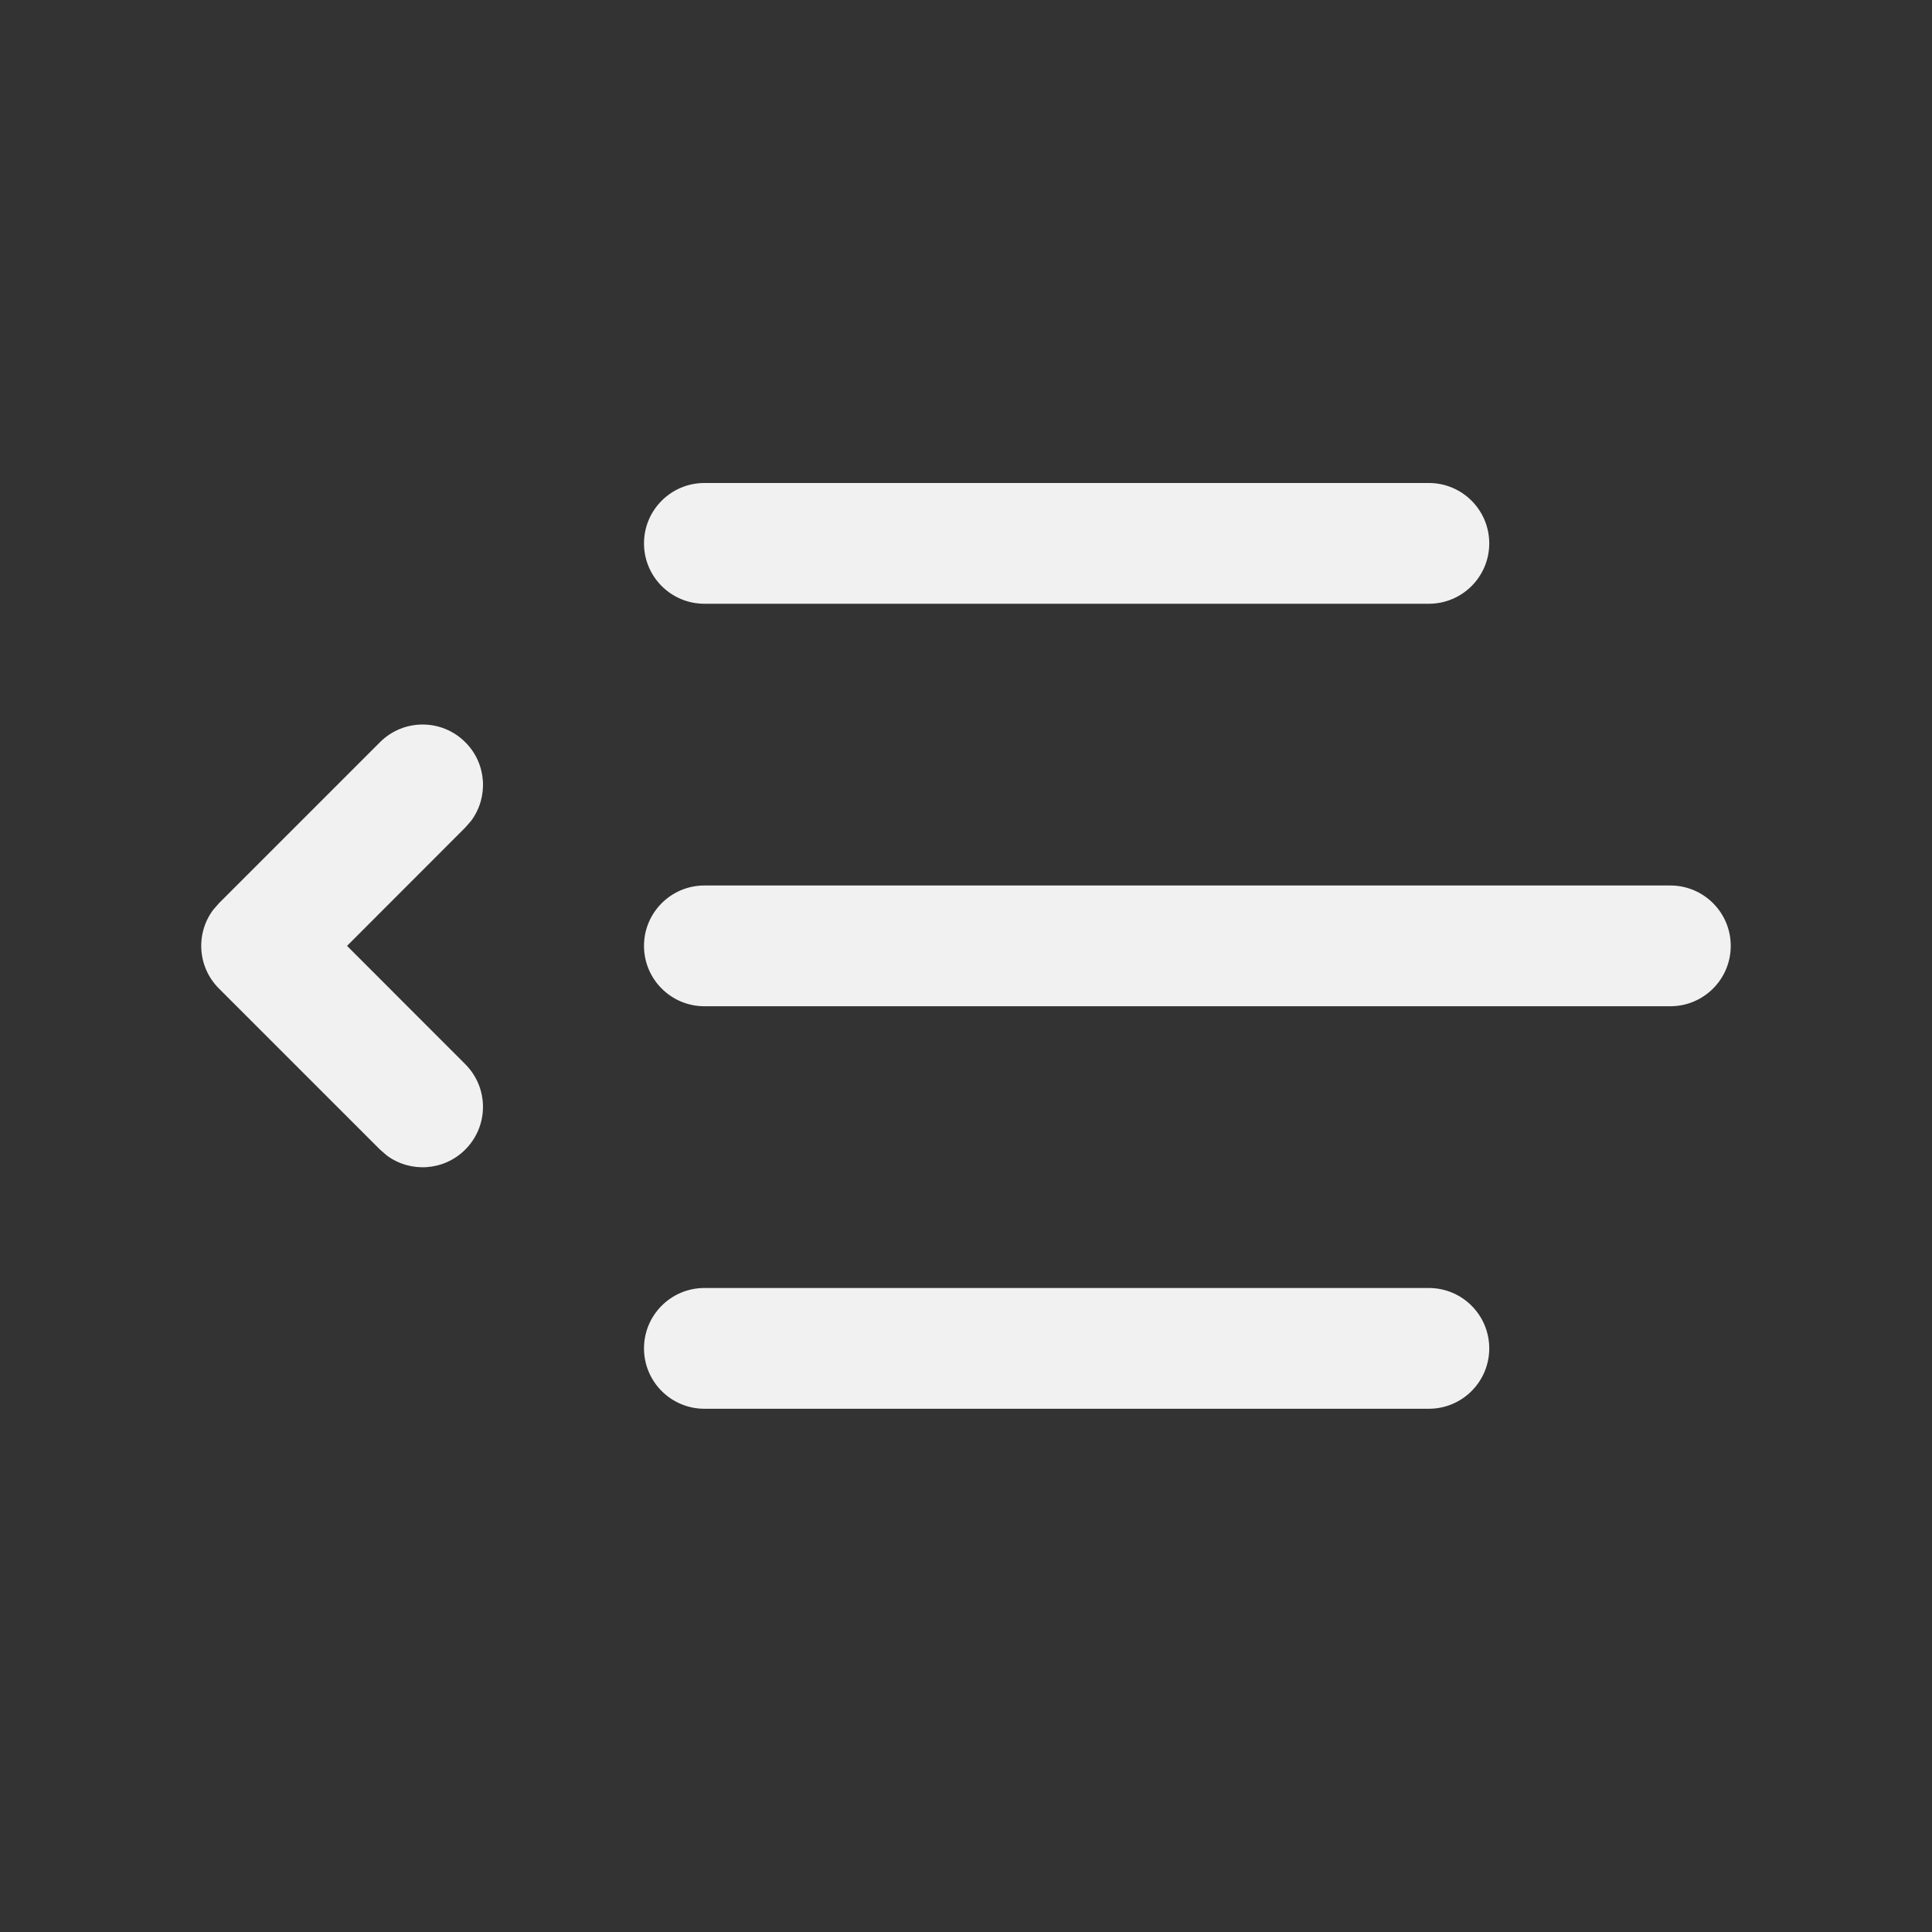 <svg width="24" height="24" viewBox="0 0 24 24" fill="none" xmlns="http://www.w3.org/2000/svg">
<rect x="0" y="0" width="24" height="24" fill="#333333" stroke="none"/>
<path d="M17.75 16C18.164 16 18.5 16.336 18.5 16.75C18.5 17.164 18.164 17.5 17.75 17.5H8.75C8.336 17.5 8 17.164 8 16.75C8 16.336 8.336 16 8.75 16H17.75ZM2.72 11.22L4.72 9.22C5.013 8.927 5.487 8.927 5.78 9.22C6.047 9.486 6.071 9.903 5.853 10.196L5.78 10.28L4.311 11.75L5.78 13.22C6.073 13.513 6.073 13.987 5.78 14.28C5.514 14.547 5.097 14.571 4.804 14.353L4.72 14.28L2.72 12.28C2.453 12.014 2.429 11.597 2.647 11.304L2.72 11.22L4.72 9.22L2.72 11.22ZM20.75 11C21.164 11 21.5 11.336 21.5 11.75C21.5 12.164 21.164 12.5 20.75 12.5H8.75C8.336 12.5 8 12.164 8 11.75C8 11.336 8.336 11 8.75 11H20.75ZM17.75 6C18.164 6 18.5 6.336 18.5 6.75C18.5 7.164 18.164 7.5 17.75 7.5H8.75C8.336 7.5 8 7.164 8 6.75C8 6.336 8.336 6 8.75 6H17.75Z" fill="#F1F1F1"/>
</svg>
